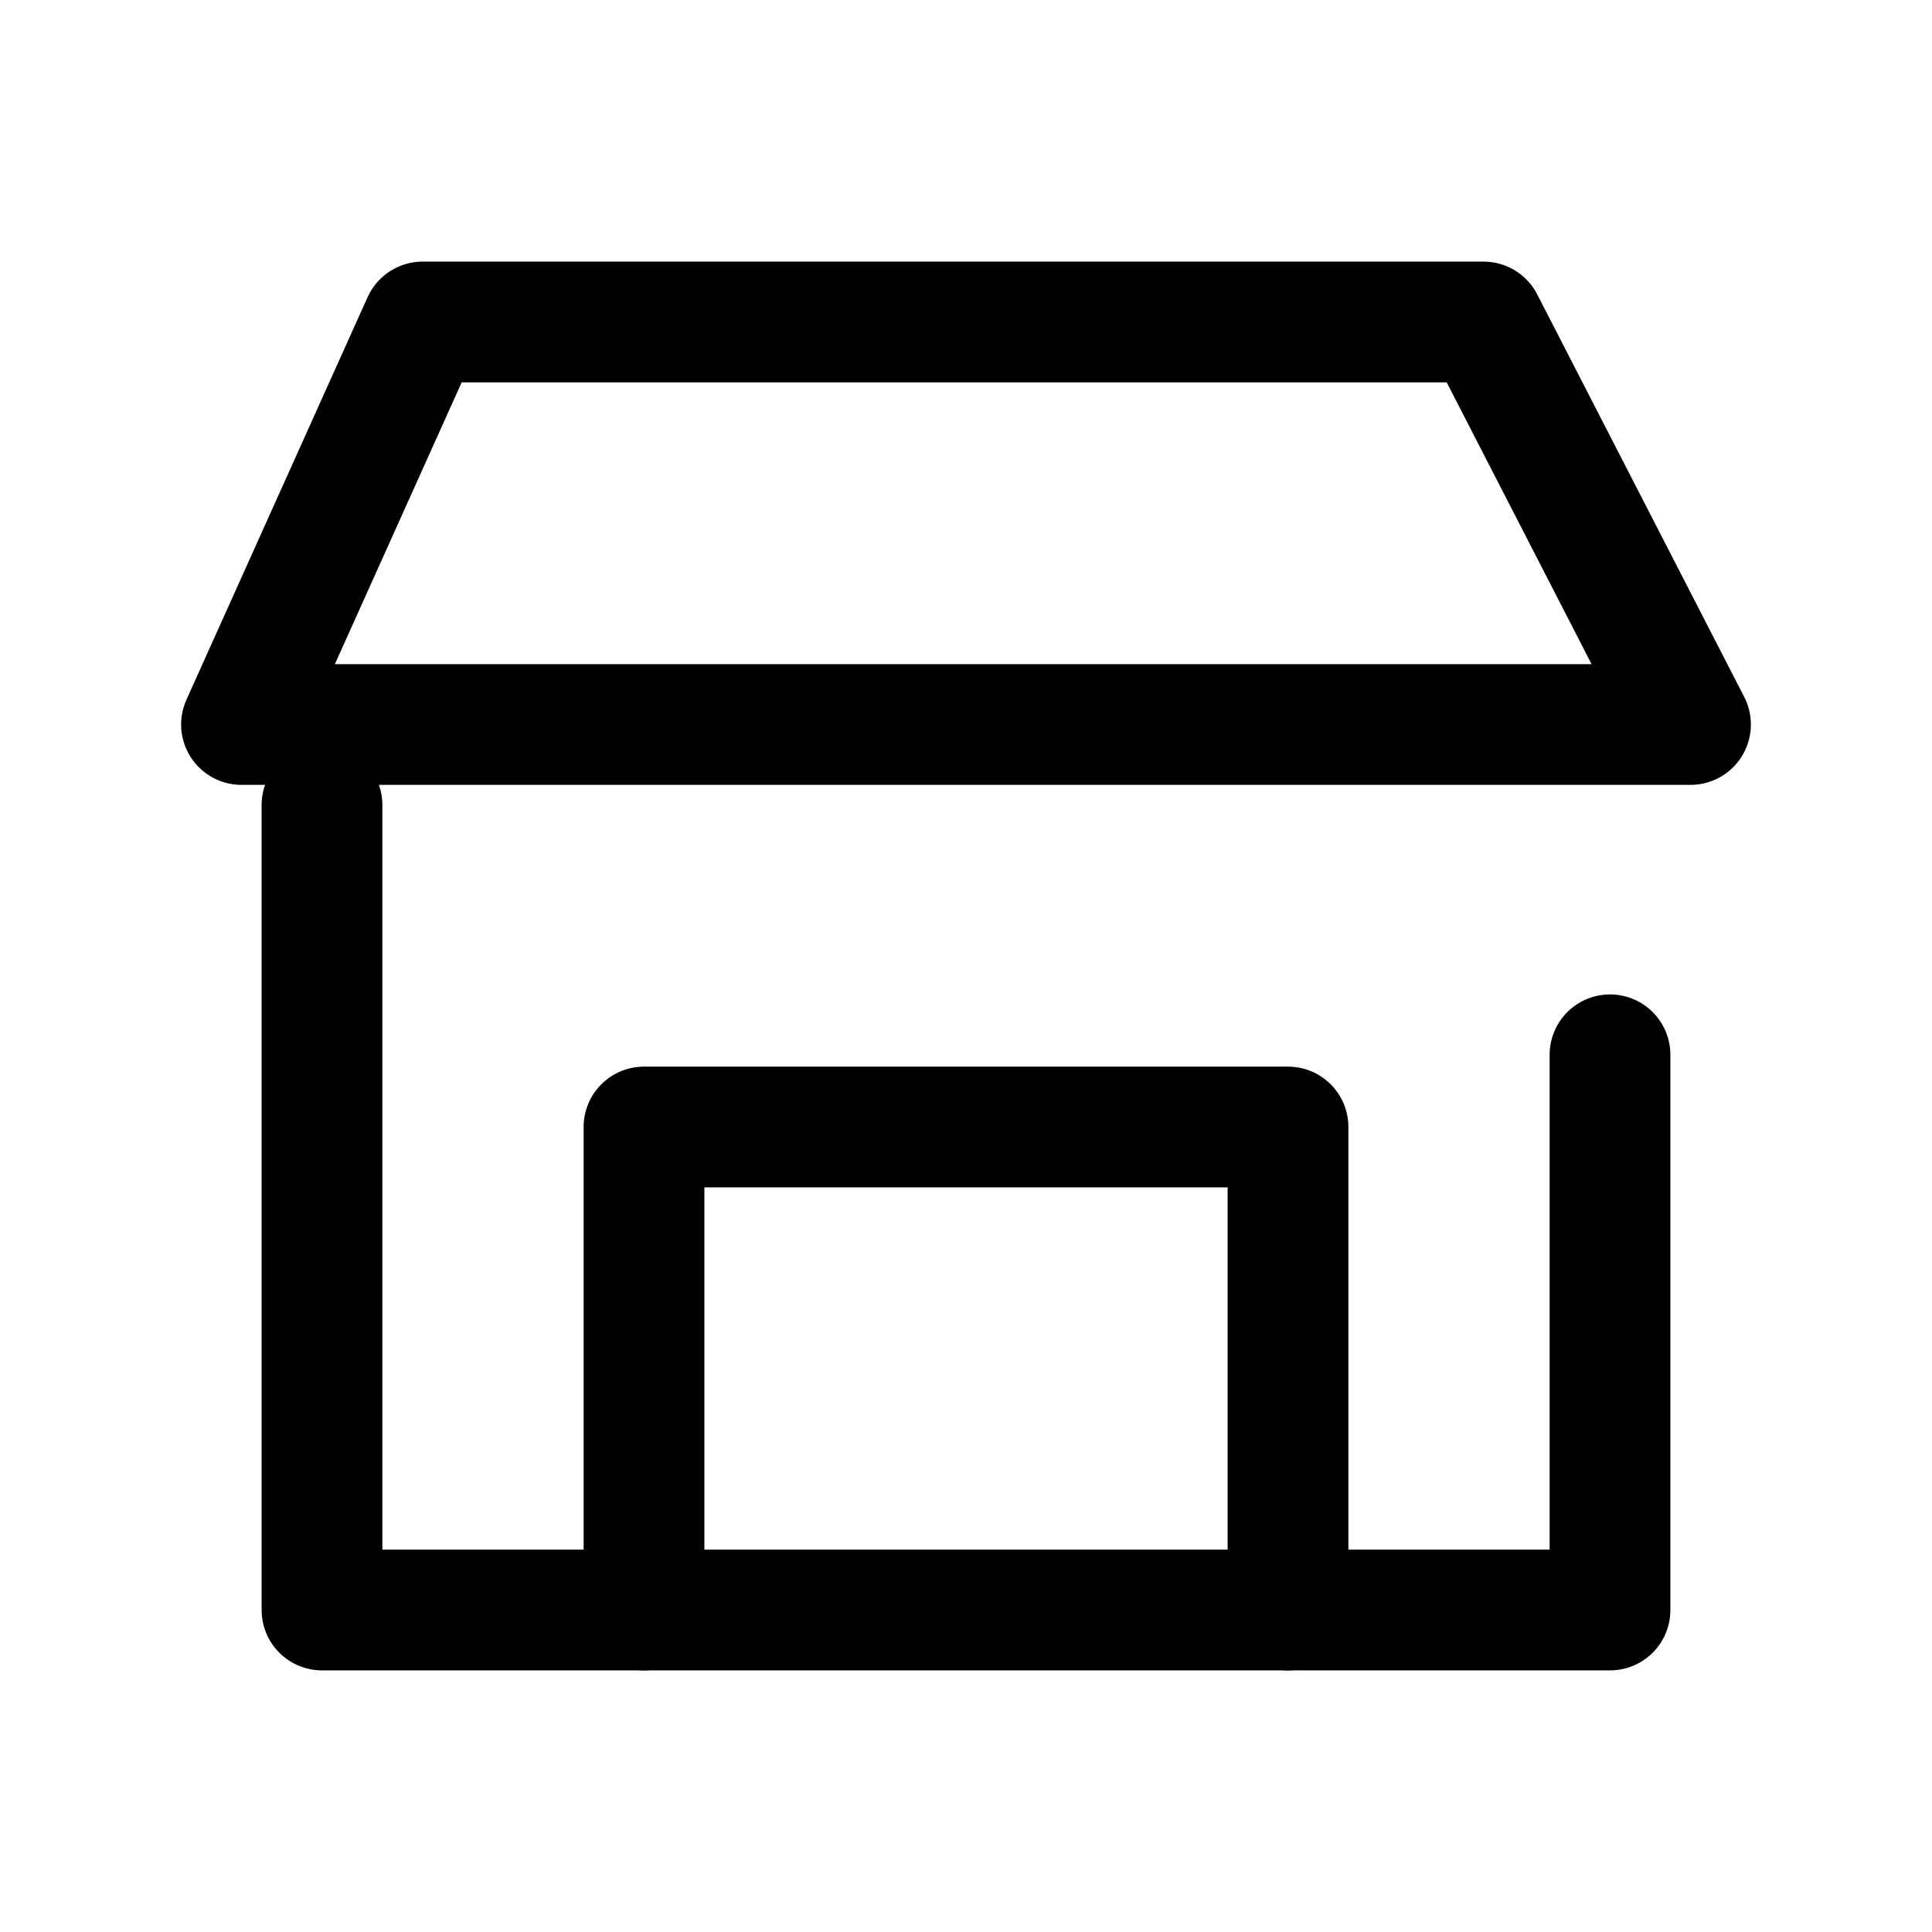<svg width="24" height="24" viewBox="0 0 24 24" fill="none" xmlns="http://www.w3.org/2000/svg">
    <path d="M20 13.103V20H4V10" stroke="black" stroke-width="1.5" stroke-linecap="round" stroke-linejoin="round"/>
    <path d="M3 9L5.25 4H18.429L21 9H3Z" stroke="black" stroke-width="1.5" stroke-linecap="round" stroke-linejoin="round"/>
    <path d="M8 20V14H16V20" stroke="black" stroke-width="1.5" stroke-linecap="round" stroke-linejoin="round"/>
</svg>
